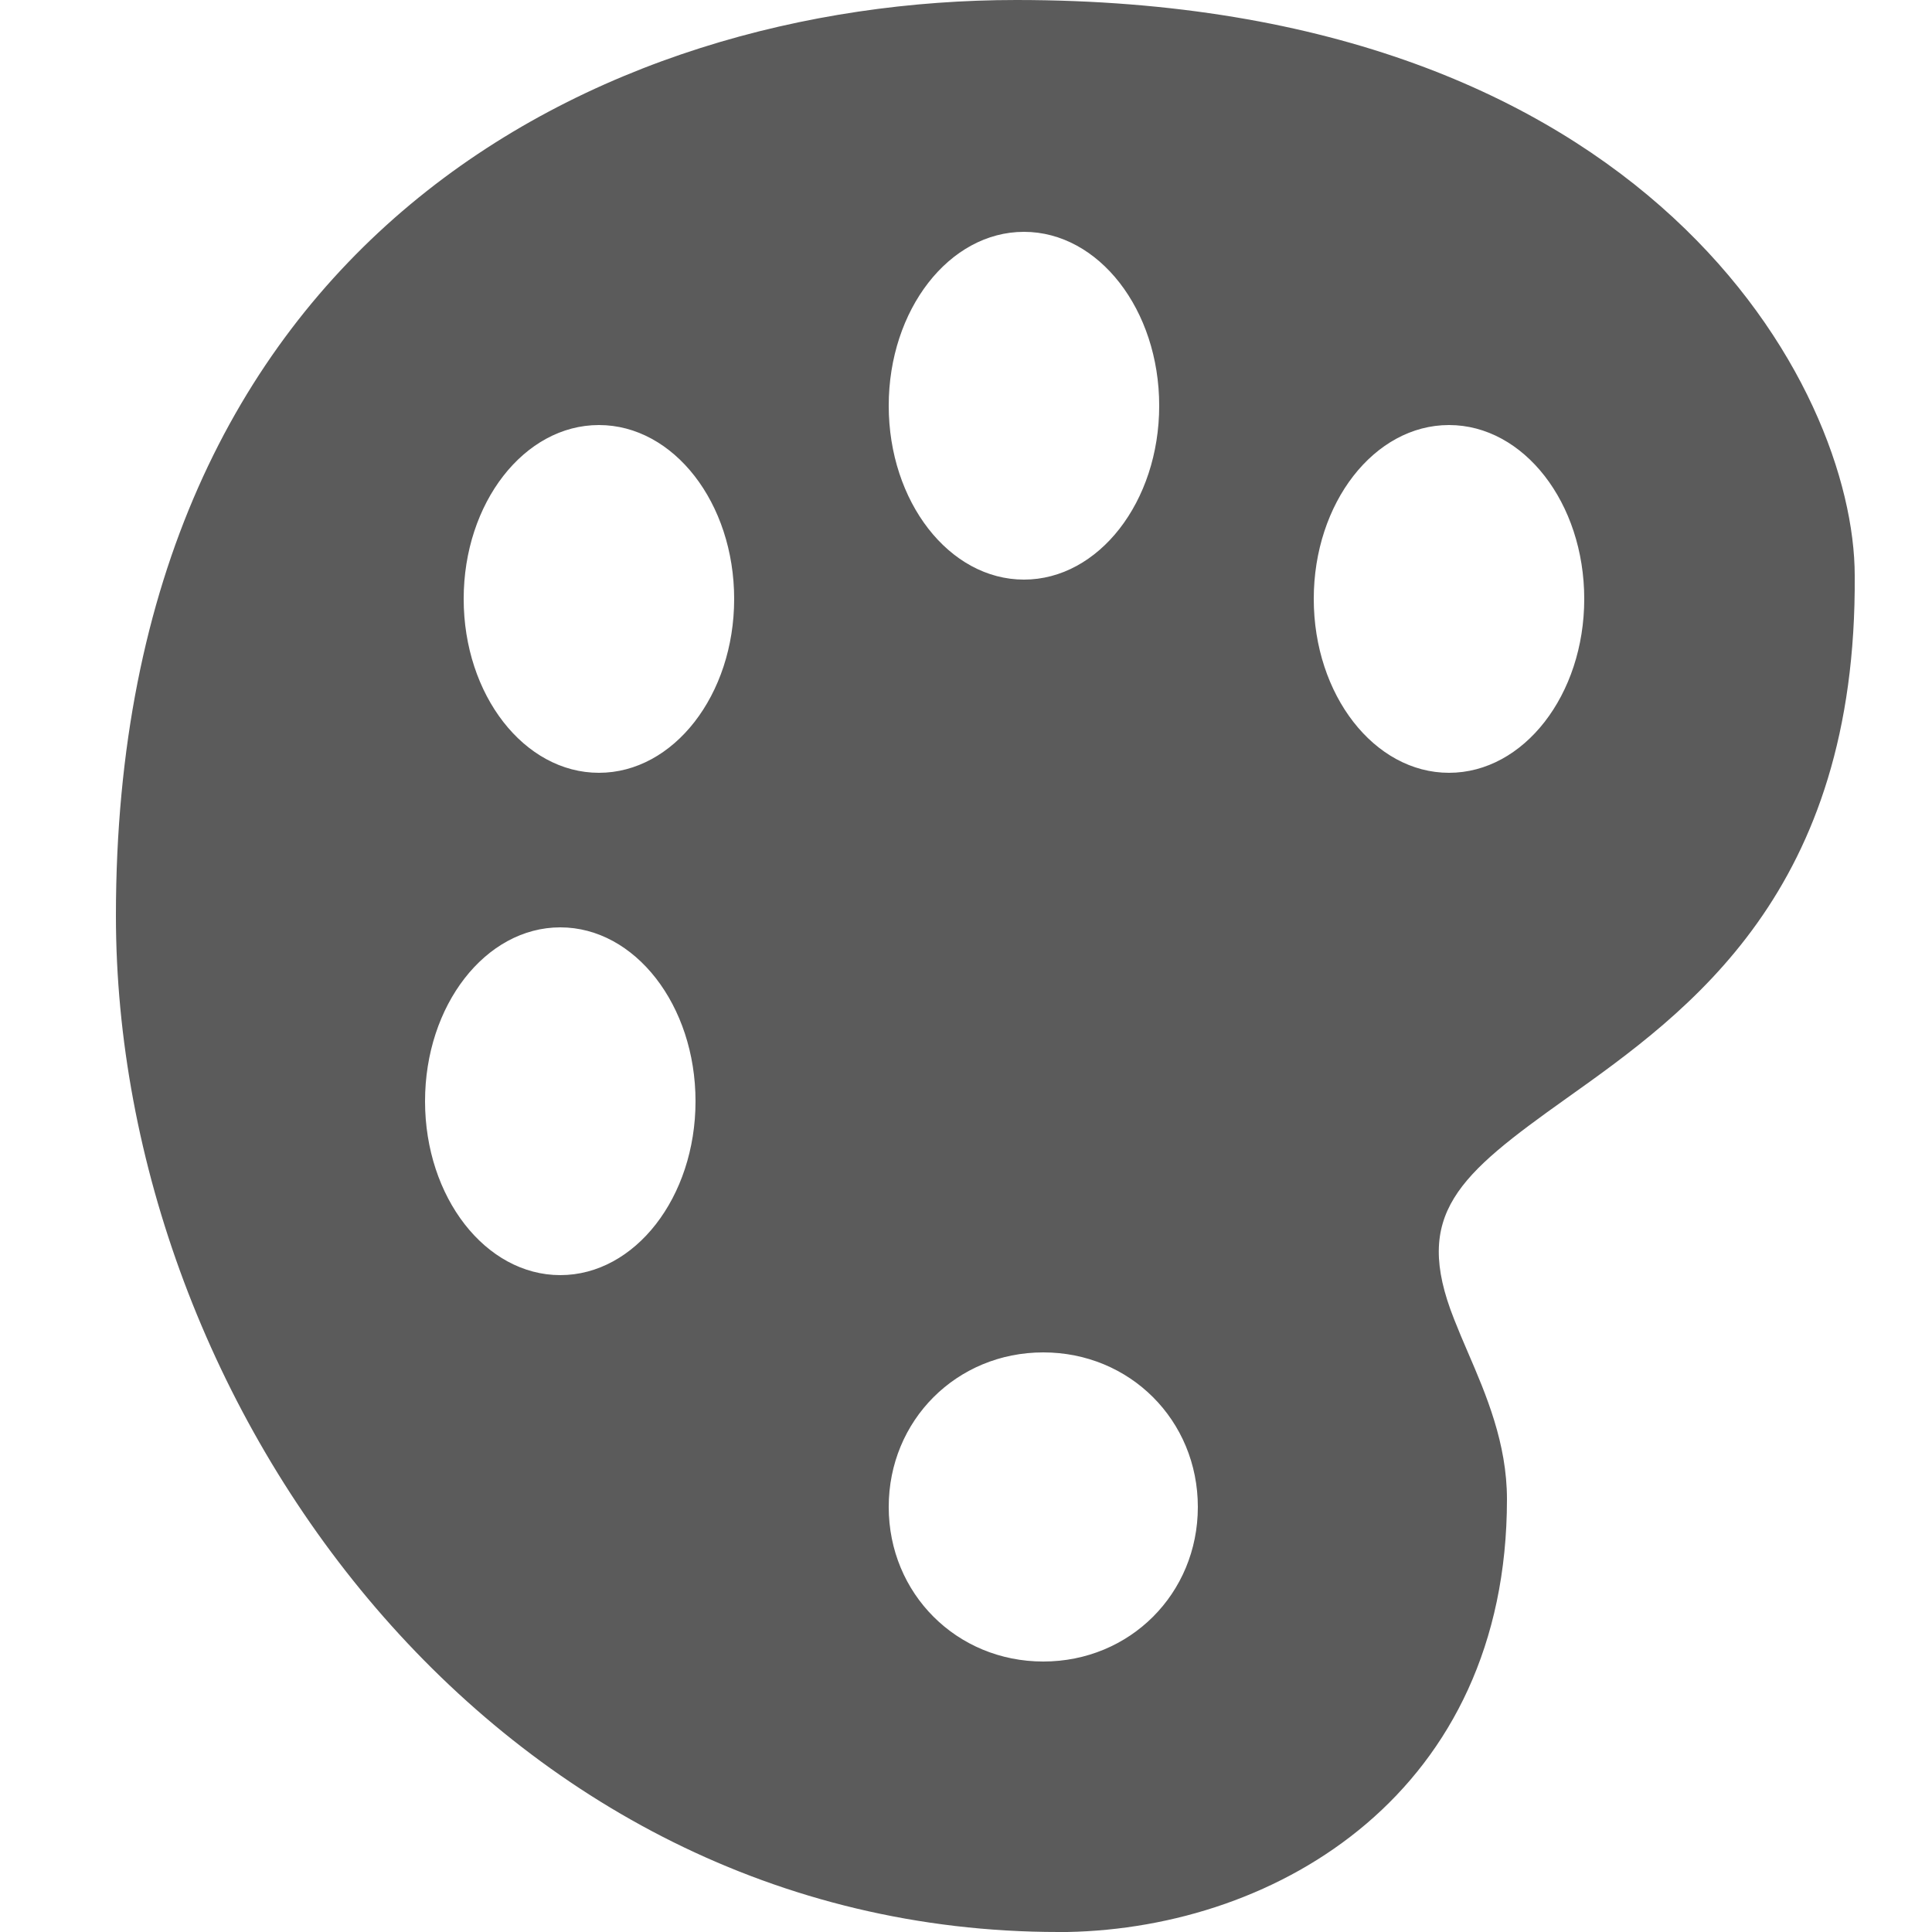 <?xml version="1.0" encoding="UTF-8"?>
<svg xmlns="http://www.w3.org/2000/svg" xmlns:xlink="http://www.w3.org/1999/xlink" width="50pt" height="50pt" viewBox="0 0 50 50" version="1.1">
<g id="surface1">
<path style=" stroke:none;fill-rule:nonzero;fill:#5B5B5B;fill-opacity:1;" d="M 26.301 0 C 15.551 0 3 6.207 3 23.699 C 3 36.402 12.805 50 27.398 50 C 27.406 50 27.609 50 27.617 50 C 33.102 49.898 39 46.355 39 38.801 C 39 37.355 38.465 36.102 37.988 34.996 C 37.863 34.707 37.742 34.422 37.629 34.133 C 36.551 31.414 37.742 30.418 40.539 28.426 C 43.715 26.168 48.059 23.074 48 14.898 C 48 10.039 42.695 0 26.301 0 Z M 26.5 6 C 28.434 6 30 8.016 30 10.5 C 30 12.984 28.434 15 26.5 15 C 24.566 15 23 12.984 23 10.5 C 23 8.016 24.566 6 26.5 6 Z M 14.5 33 C 12.566 33 11 30.984 11 28.5 C 11 26.016 12.566 24 14.5 24 C 16.434 24 18 26.016 18 28.5 C 18 30.984 16.434 33 14.5 33 Z M 15.5 20 C 13.566 20 12 17.984 12 15.5 C 12 13.016 13.566 11 15.5 11 C 17.434 11 19 13.016 19 15.5 C 19 17.984 17.434 20 15.5 20 Z M 27 43 C 24.758 43 23 41.242 23 39 C 23 36.758 24.758 35 27 35 C 29.242 35 31 36.758 31 39 C 31 41.242 29.242 43 27 43 Z M 37.5 20 C 35.566 20 34 17.984 34 15.5 C 34 13.016 35.566 11 37.5 11 C 39.434 11 41 13.016 41 15.5 C 41 17.984 39.434 20 37.5 20 Z "/>
</g>
</svg>
